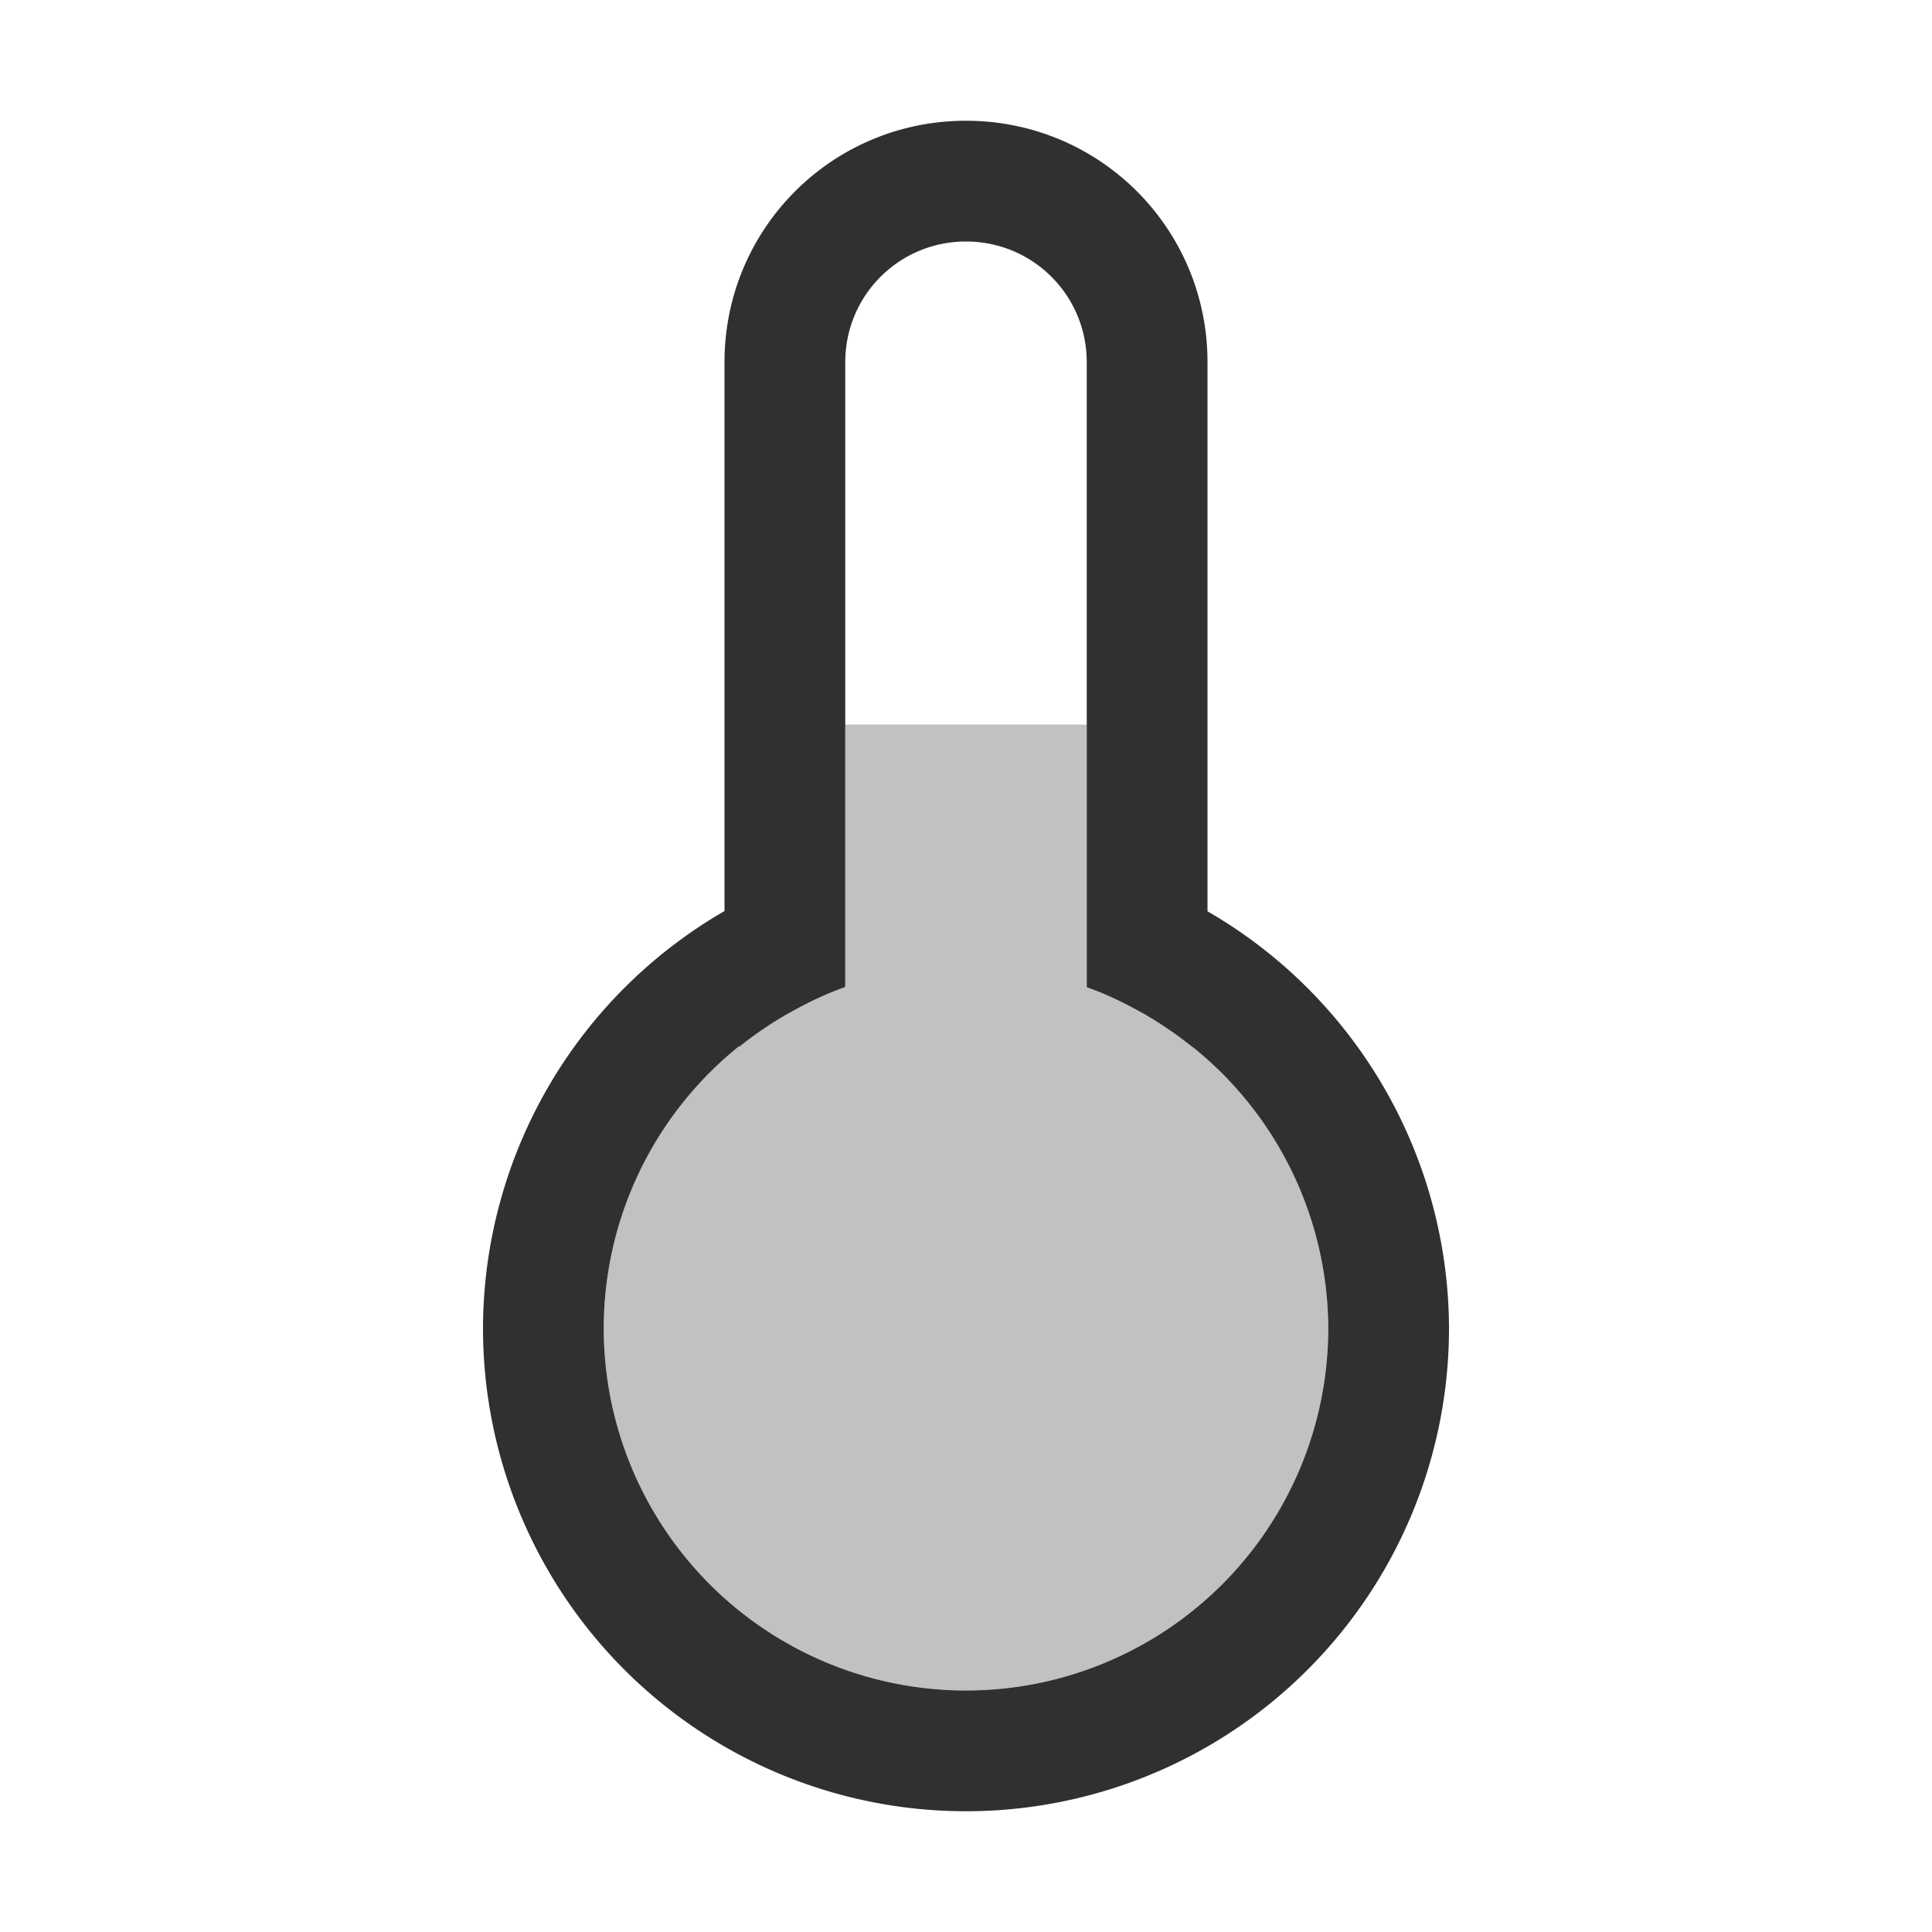<svg width="16" height="16" version="1.1" xmlns="http://www.w3.org/2000/svg">
<path d="m7 6v2.174a3 3 0 0 0-2 2.826 3 3 0 0 0 3 3 3 3 0 0 0 3-3 3 3 0 0 0-2-2.824v-2.176z" fill="#303030" opacity=".3"/>
<path d="m8 1c-1.108 0-2 0.892-2 2v4.545a4 4 0 0 0-2 3.455 4 4 0 0 0 4 4 4 4 0 0 0 4-4 4 4 0 0 0-2-3.453v-4.547c0-1.108-0.892-2-2-2zm0 1c0.554 0 1 0.446 1 1v5.176c0.16 0.056 0.31 0.128 0.453 0.209 3e-3 0.002 0.007 0.002 0.01 0.004a3 3 0 0 1 0.006 0.004c0.144 0.083 0.28 0.176 0.408 0.279 2.09e-4 -5.868e-4 -2.09e-4 -0.001 0-0.002a3 3 0 0 1 1.123 2.33 3 3 0 0 1-3 3 3 3 0 0 1-3-3 3 3 0 0 1 1.121-2.336c4.72e-4 0.001 0.002 0.003 2e-3 0.004 0.128-0.103 0.264-0.195 0.408-0.277 0.004-0.002 0.008-0.004 0.012-0.006 0.145-0.082 0.296-0.154 0.457-0.211v-5.174c0-0.554 0.446-1 1-1z" fill="#303030" fill-rule="evenodd" style="paint-order:markers fill stroke"/>
</svg>
